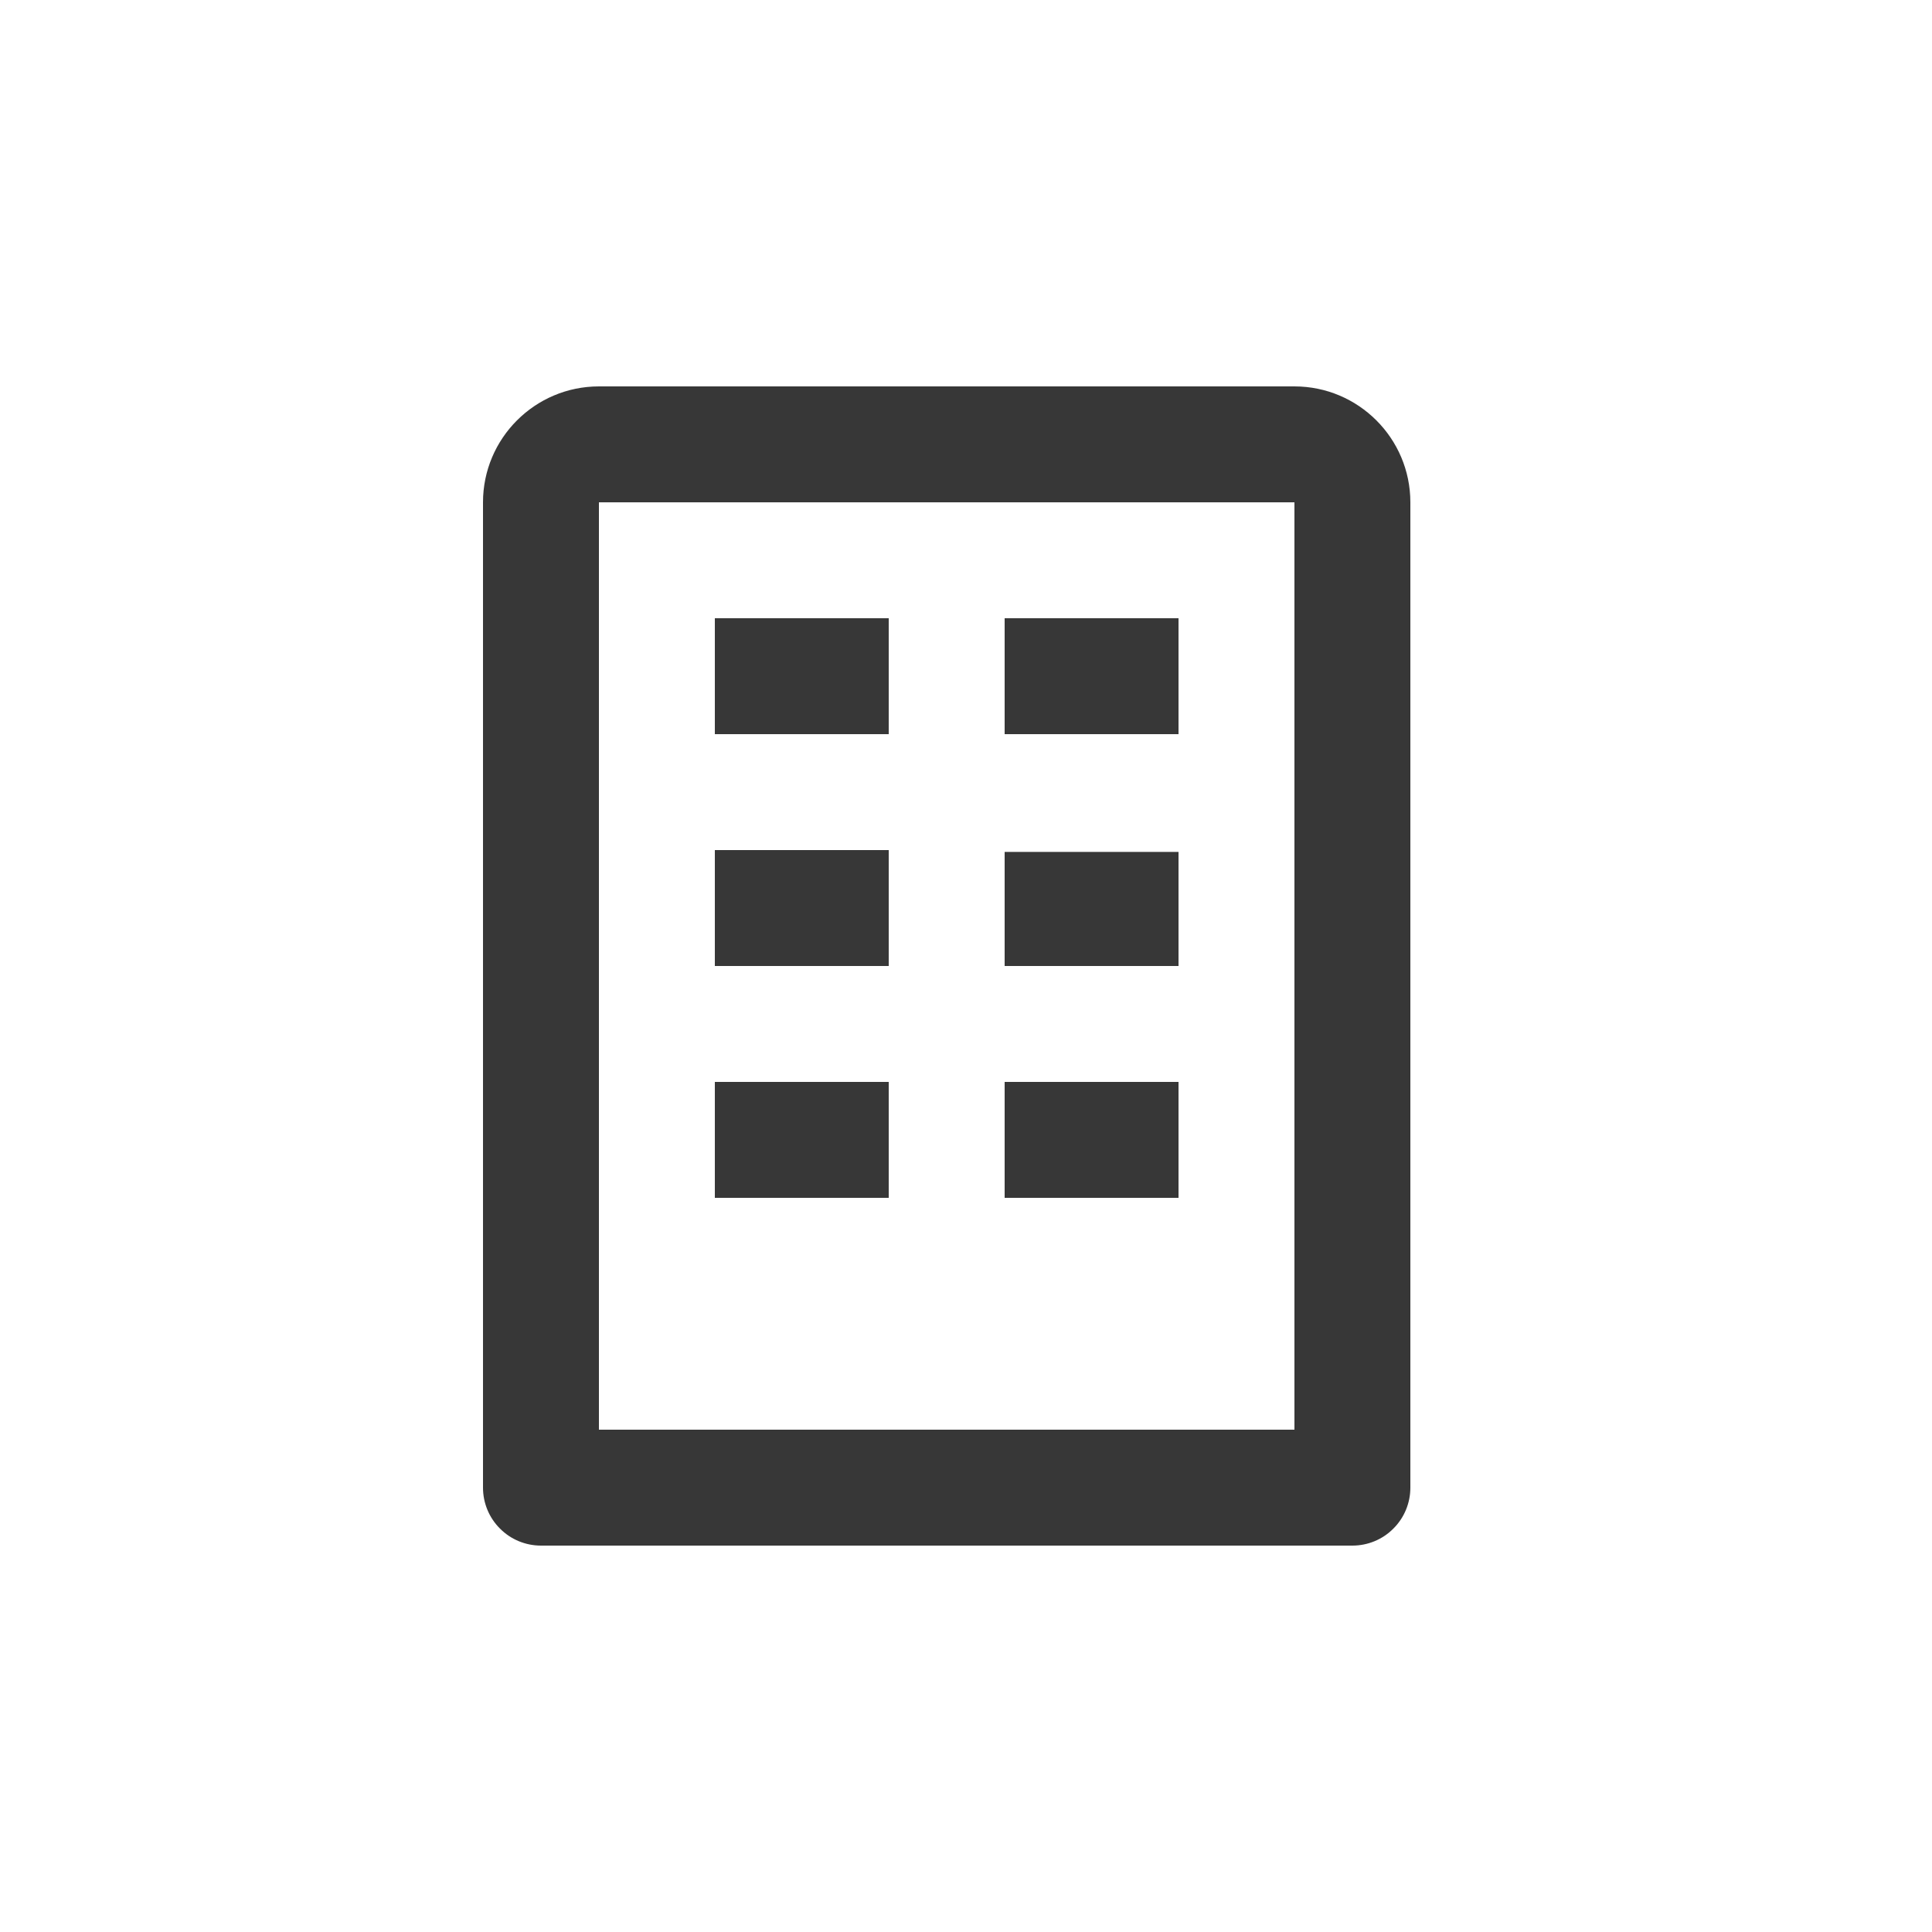 <svg width="20" height="20" viewBox="0 0 20 20" fill="none" xmlns="http://www.w3.org/2000/svg">
<path d="M13.4 4H6.2C5.538 4 5 4.538 5 5.2V15.4C5 15.559 5.063 15.712 5.176 15.824C5.288 15.937 5.441 16 5.6 16H14C14.159 16 14.312 15.937 14.424 15.824C14.537 15.712 14.6 15.559 14.6 15.4V5.2C14.6 4.538 14.062 4 13.4 4ZM13.4 14.8H6.2V5.2H13.4V14.8Z" fill="#373737"/>
<path d="M7.4 6.4H9.2V7.6H7.4V6.4ZM10.4 6.4H12.2V7.6H10.4V6.4ZM7.4 8.8H9.2V10H7.4V8.8ZM10.4 8.819H12.2V10H10.4V8.819ZM7.4 11.2H9.2V12.4H7.4V11.2ZM10.4 11.2H12.2V12.4H10.4V11.2Z" fill="#373737"/>
</svg>
